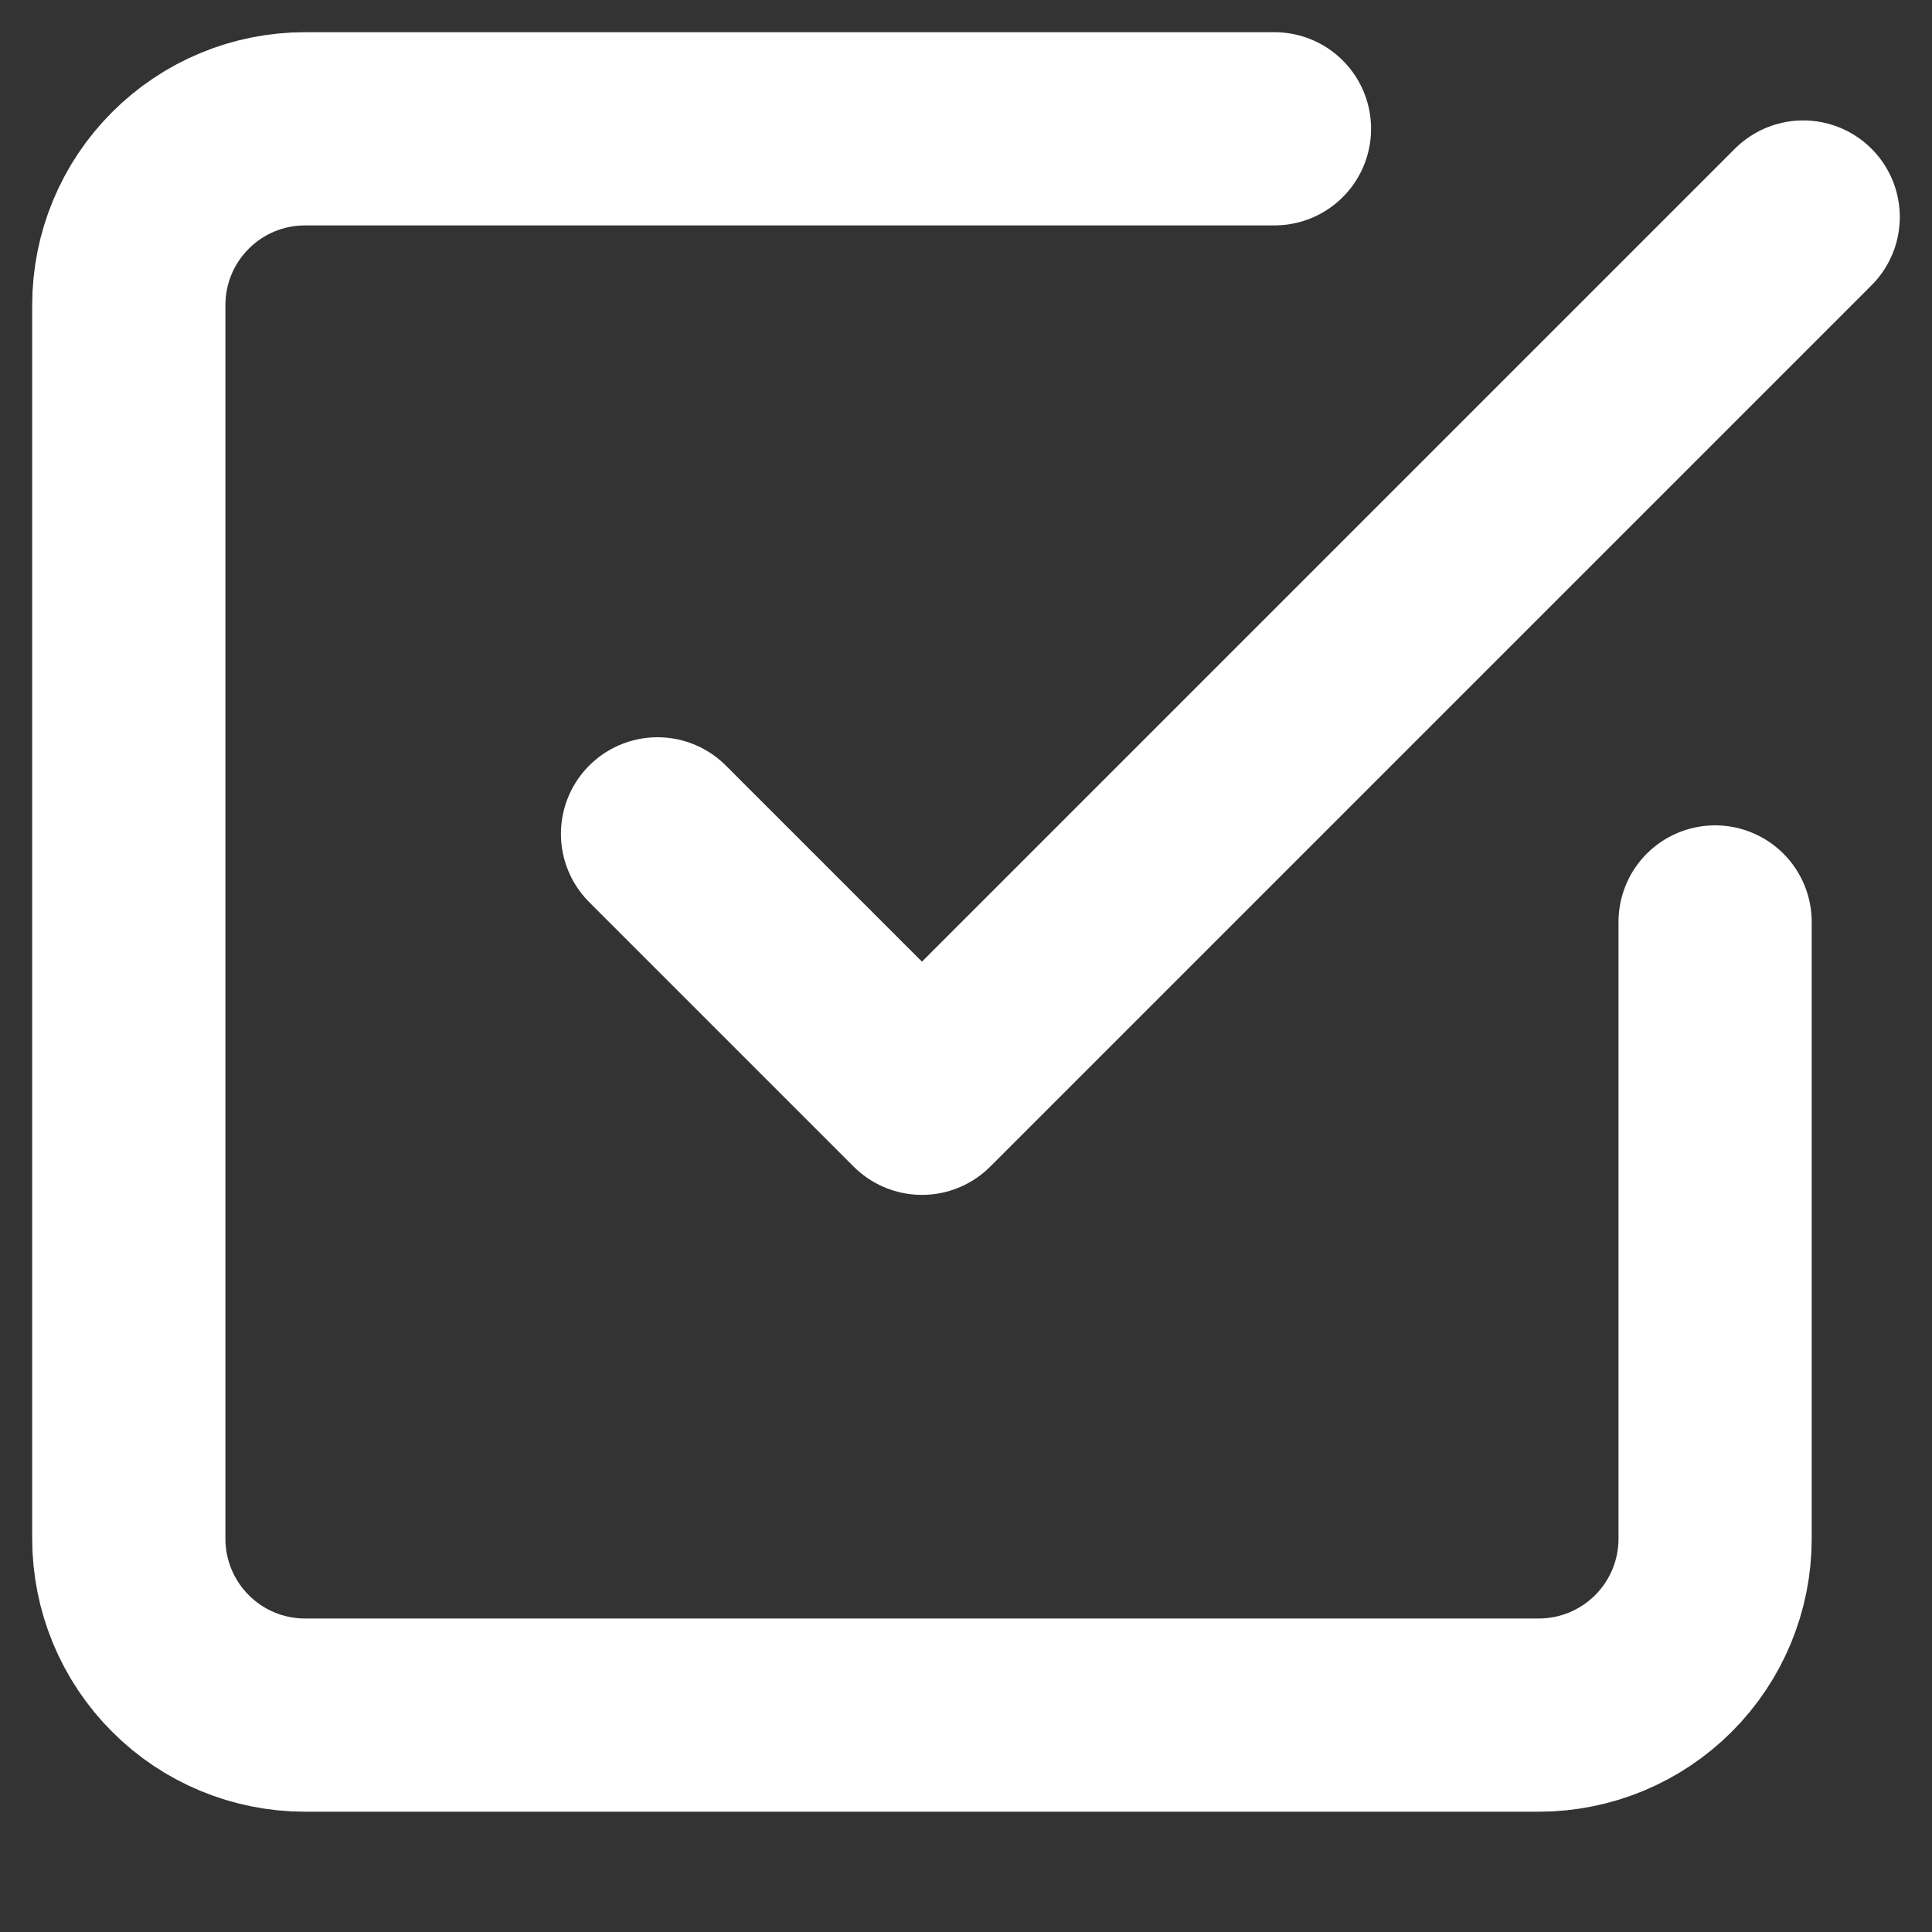 <svg width="15" height="15" viewBox="0 0 15 15" fill="none" xmlns="http://www.w3.org/2000/svg">
<rect x="0" y="0" width="15" height="15" fill="#333333" stroke="none"/>
<path d="M5.105 6.474L7.158 8.527L14 1.685" stroke="white" stroke-width="1.5" stroke-linecap="round" stroke-linejoin="round"/>
<path d="M13.316 7.158V11.947C13.316 12.31 13.172 12.658 12.915 12.915C12.658 13.172 12.31 13.316 11.947 13.316H2.368C2.005 13.316 1.657 13.172 1.401 12.915C1.144 12.658 1 12.31 1 11.947V2.368C1 2.005 1.144 1.657 1.401 1.401C1.657 1.144 2.005 1 2.368 1H9.895" stroke="white" stroke-width="1.5" stroke-linecap="round" stroke-linejoin="round"/>
</svg>
